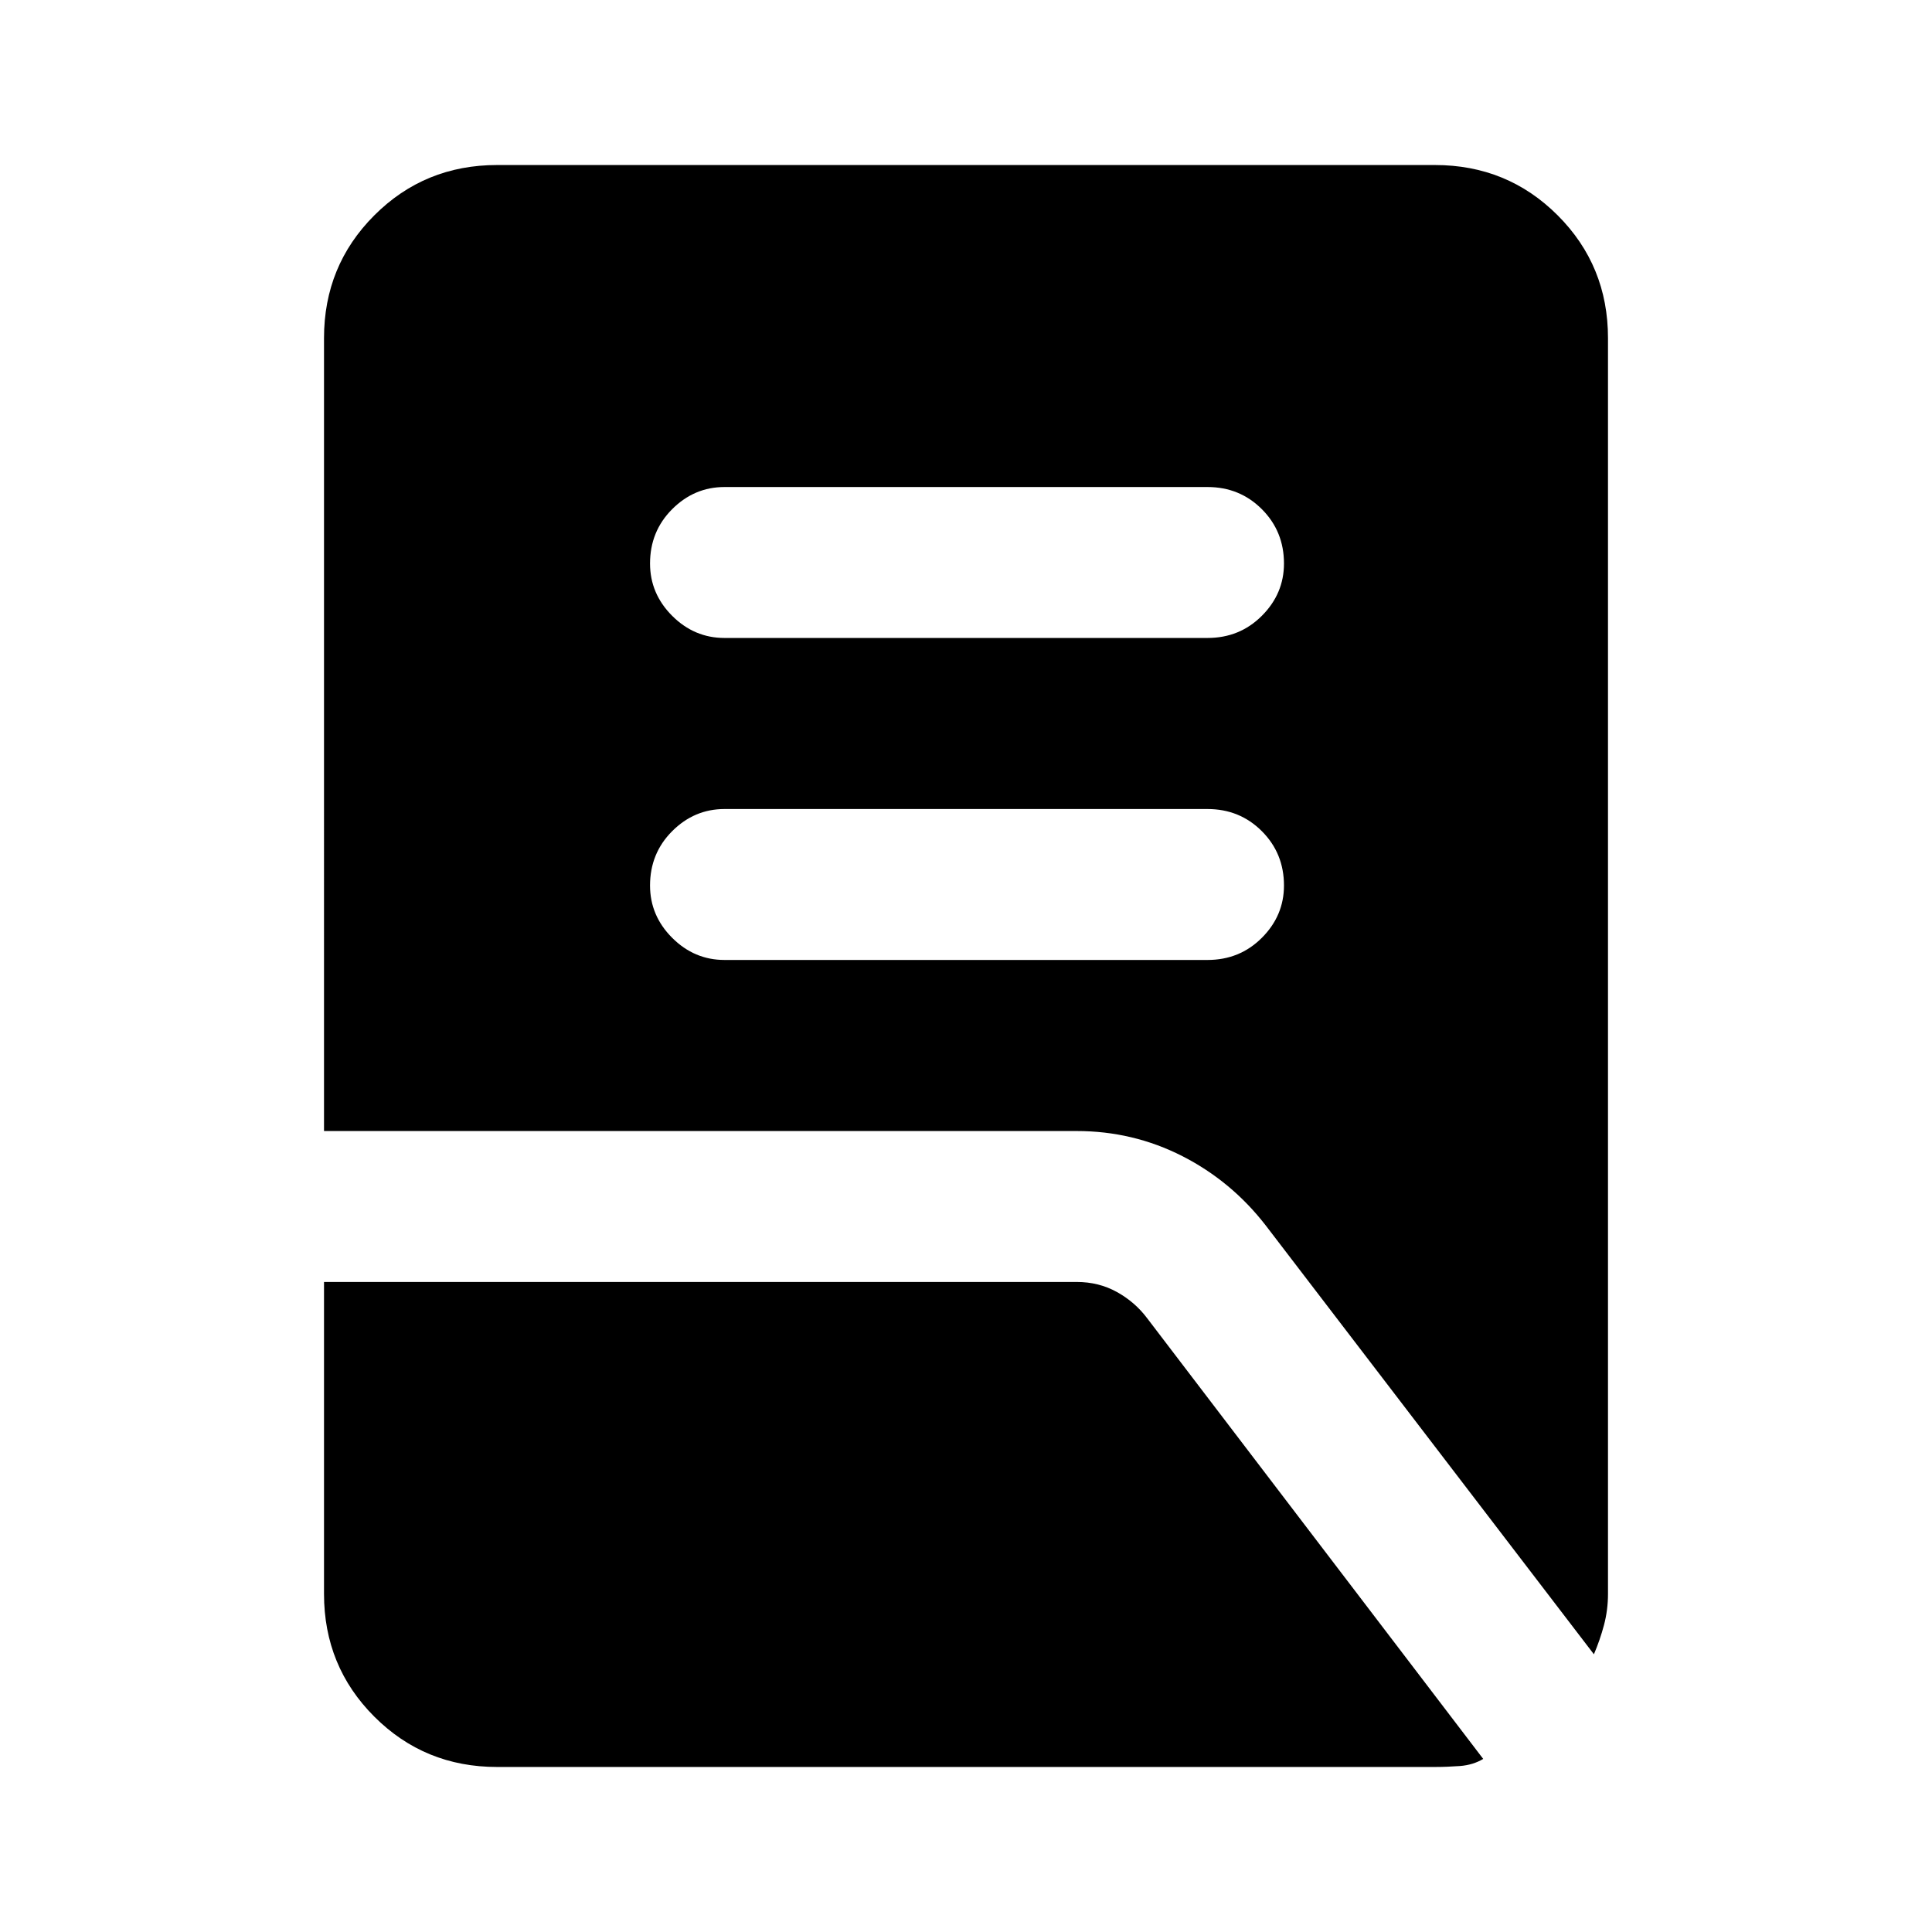 <svg xmlns="http://www.w3.org/2000/svg" height="24" width="24"><path d="M9 11.925h6q.4 0 .675-.275t.275-.65q0-.4-.275-.675T15 10.05H9q-.375 0-.65.275T8.075 11q0 .375.275.65t.65.275Zm0-4h6q.4 0 .675-.275T15.95 7q0-.4-.275-.675T15 6.05H9q-.375 0-.65.275T8.075 7q0 .375.275.65t.65.275ZM19.8 20.55l-4.075-5.325q-.425-.55-1.037-.863-.613-.312-1.313-.312h-9.35V4.2q0-.9.625-1.525.625-.625 1.525-.625h11.65q.9 0 1.525.625.625.625.625 1.525v15.6q0 .2-.05.388-.05.187-.125.362Zm-13.625 1.4q-.9 0-1.525-.625-.625-.625-.625-1.525v-3.875h9.35q.275 0 .5.125.225.125.375.325l4.175 5.475q-.125.075-.287.088-.163.012-.313.012Z"/></svg>